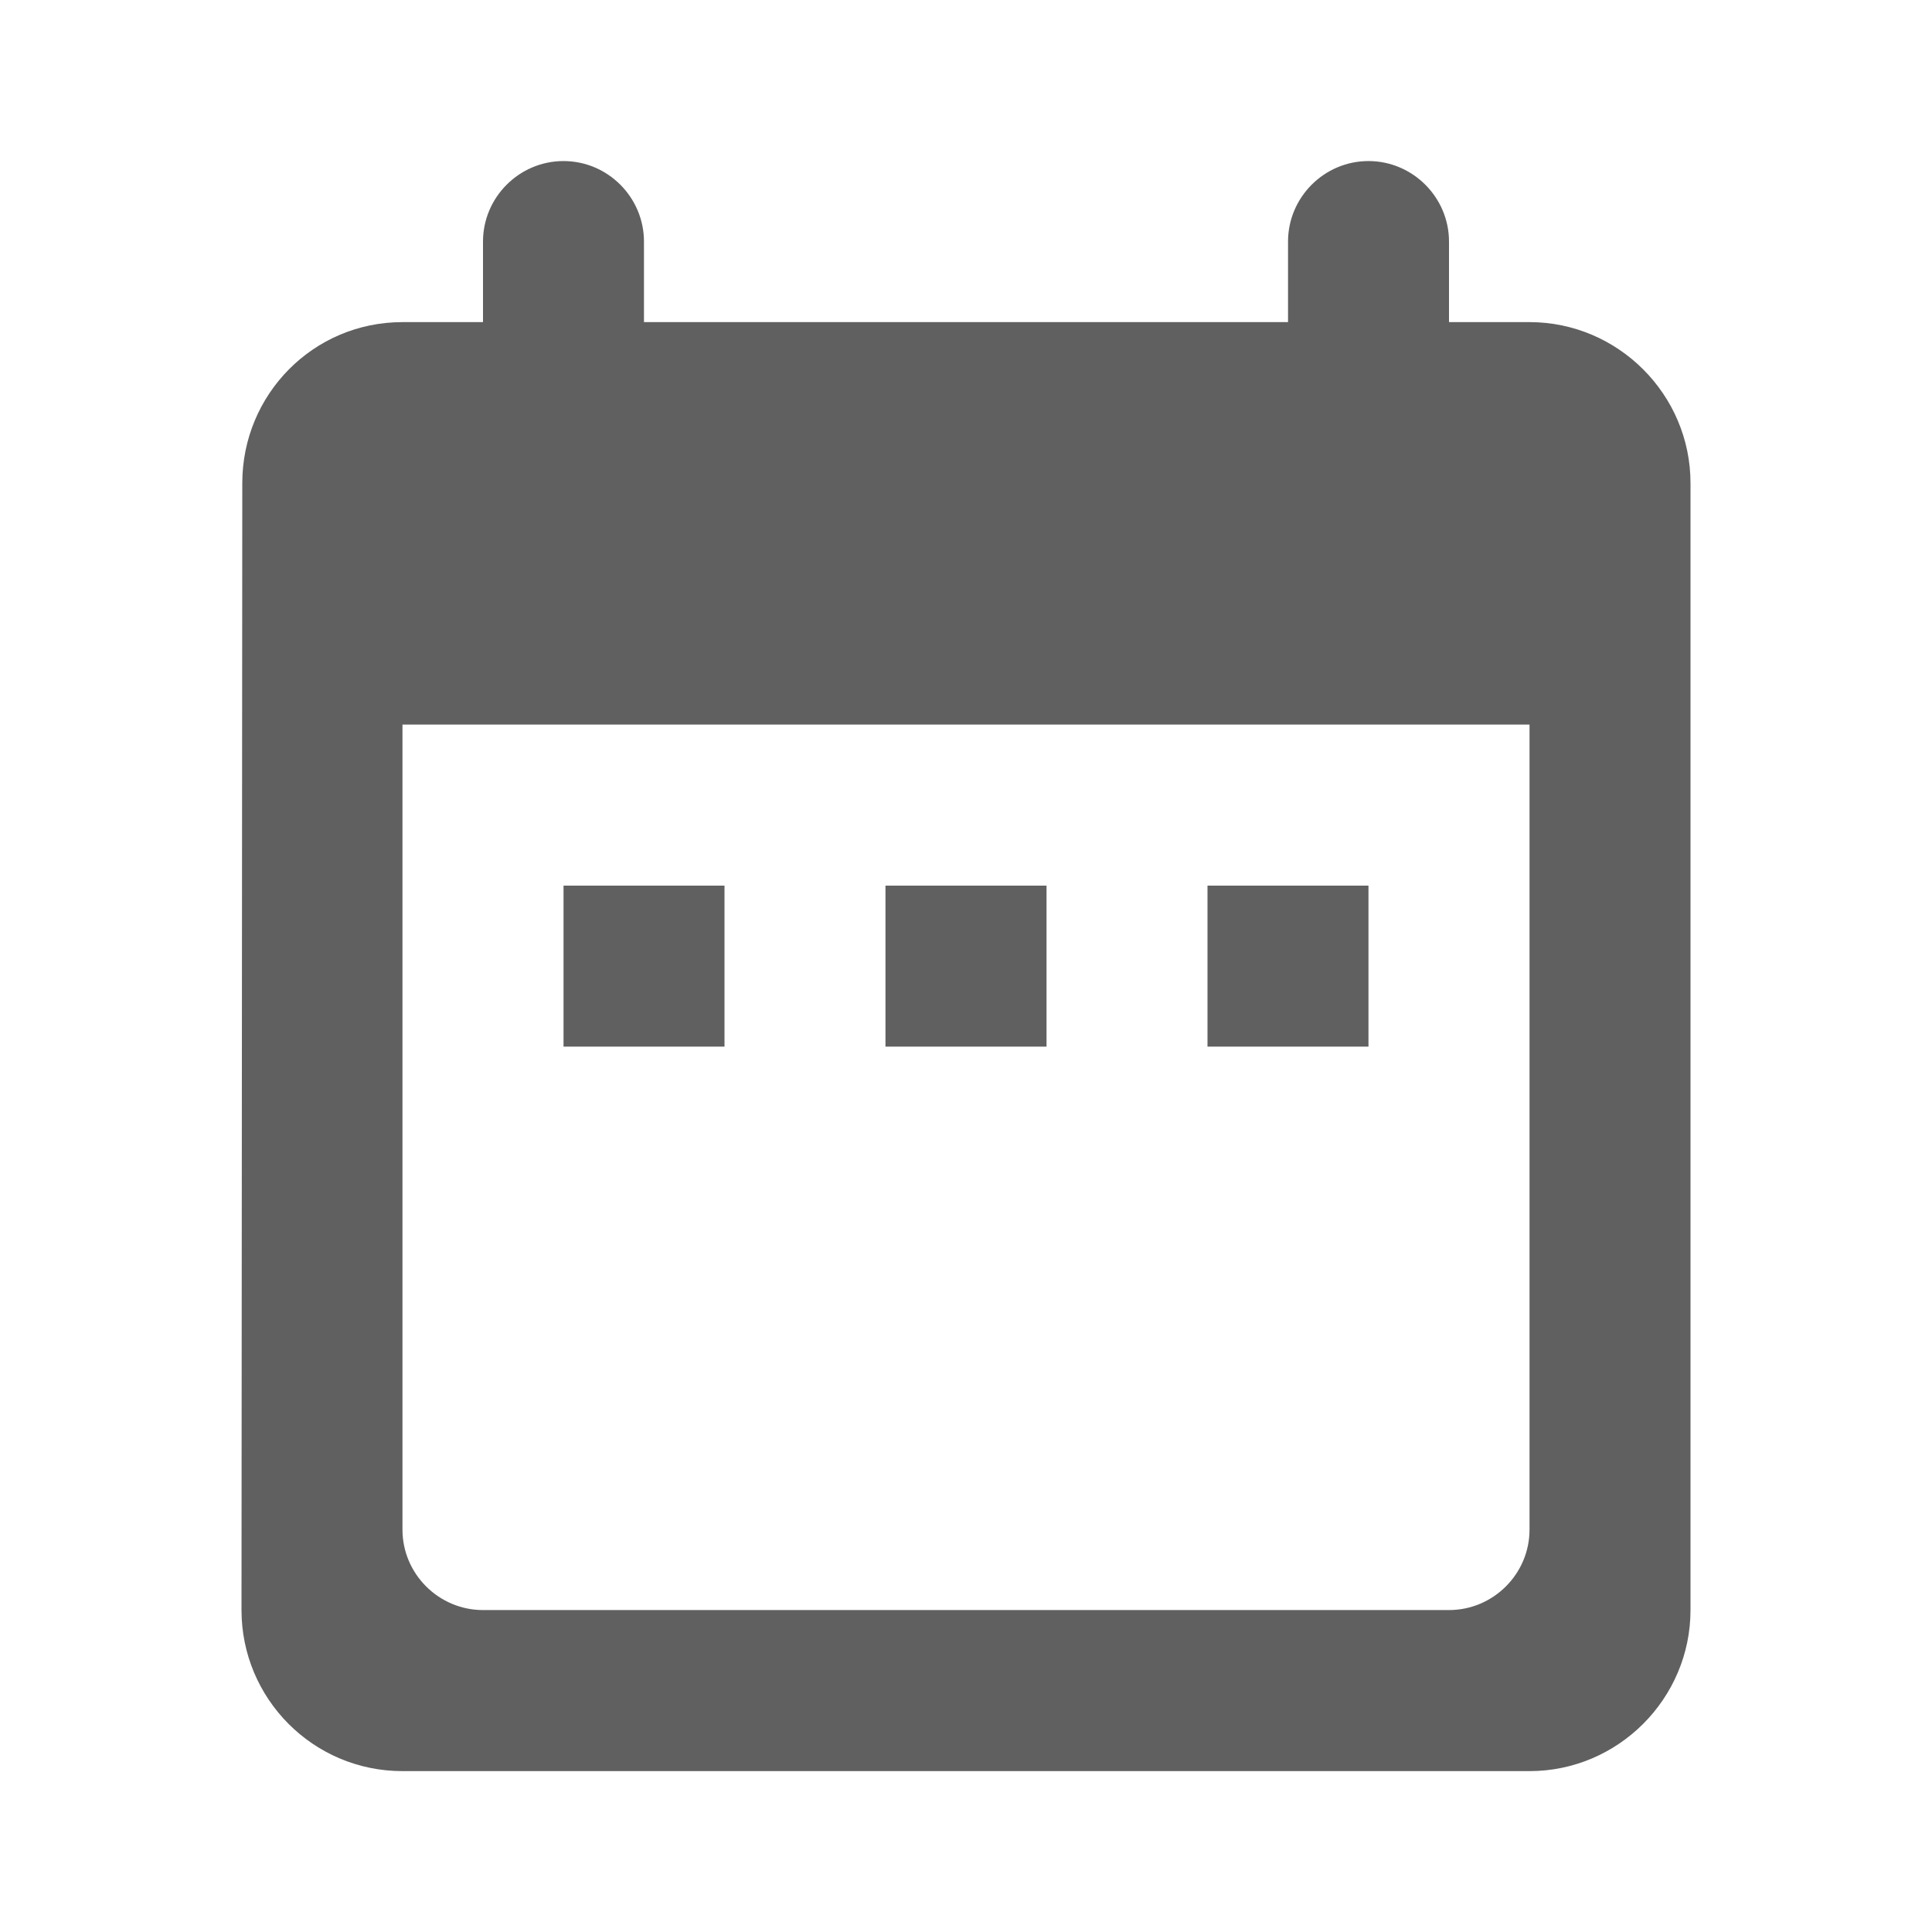 <svg width="22" height="22" viewBox="0 0 22 22" fill="none" xmlns="http://www.w3.org/2000/svg">
<g id="date-range">
<path id="Vector" d="M17.417 3.668H16.5V2.751C16.5 2.247 16.087 1.834 15.583 1.834C15.079 1.834 14.667 2.247 14.667 2.751V3.668H7.333V2.751C7.333 2.247 6.921 1.834 6.417 1.834C5.912 1.834 5.5 2.247 5.5 2.751V3.668H4.583C3.566 3.668 2.759 4.493 2.759 5.501L2.75 18.334C2.75 19.343 3.566 20.168 4.583 20.168H17.417C18.425 20.168 19.25 19.343 19.25 18.334V5.501C19.25 4.493 18.425 3.668 17.417 3.668ZM17.417 17.418C17.417 17.922 17.004 18.334 16.5 18.334H5.5C4.996 18.334 4.583 17.922 4.583 17.418V8.251H17.417V17.418ZM6.417 10.085H8.25V11.918H6.417V10.085ZM10.083 10.085H11.917V11.918H10.083V10.085ZM13.75 10.085H15.583V11.918H13.75V10.085Z" fill="#606060"/>
</g>
</svg>
